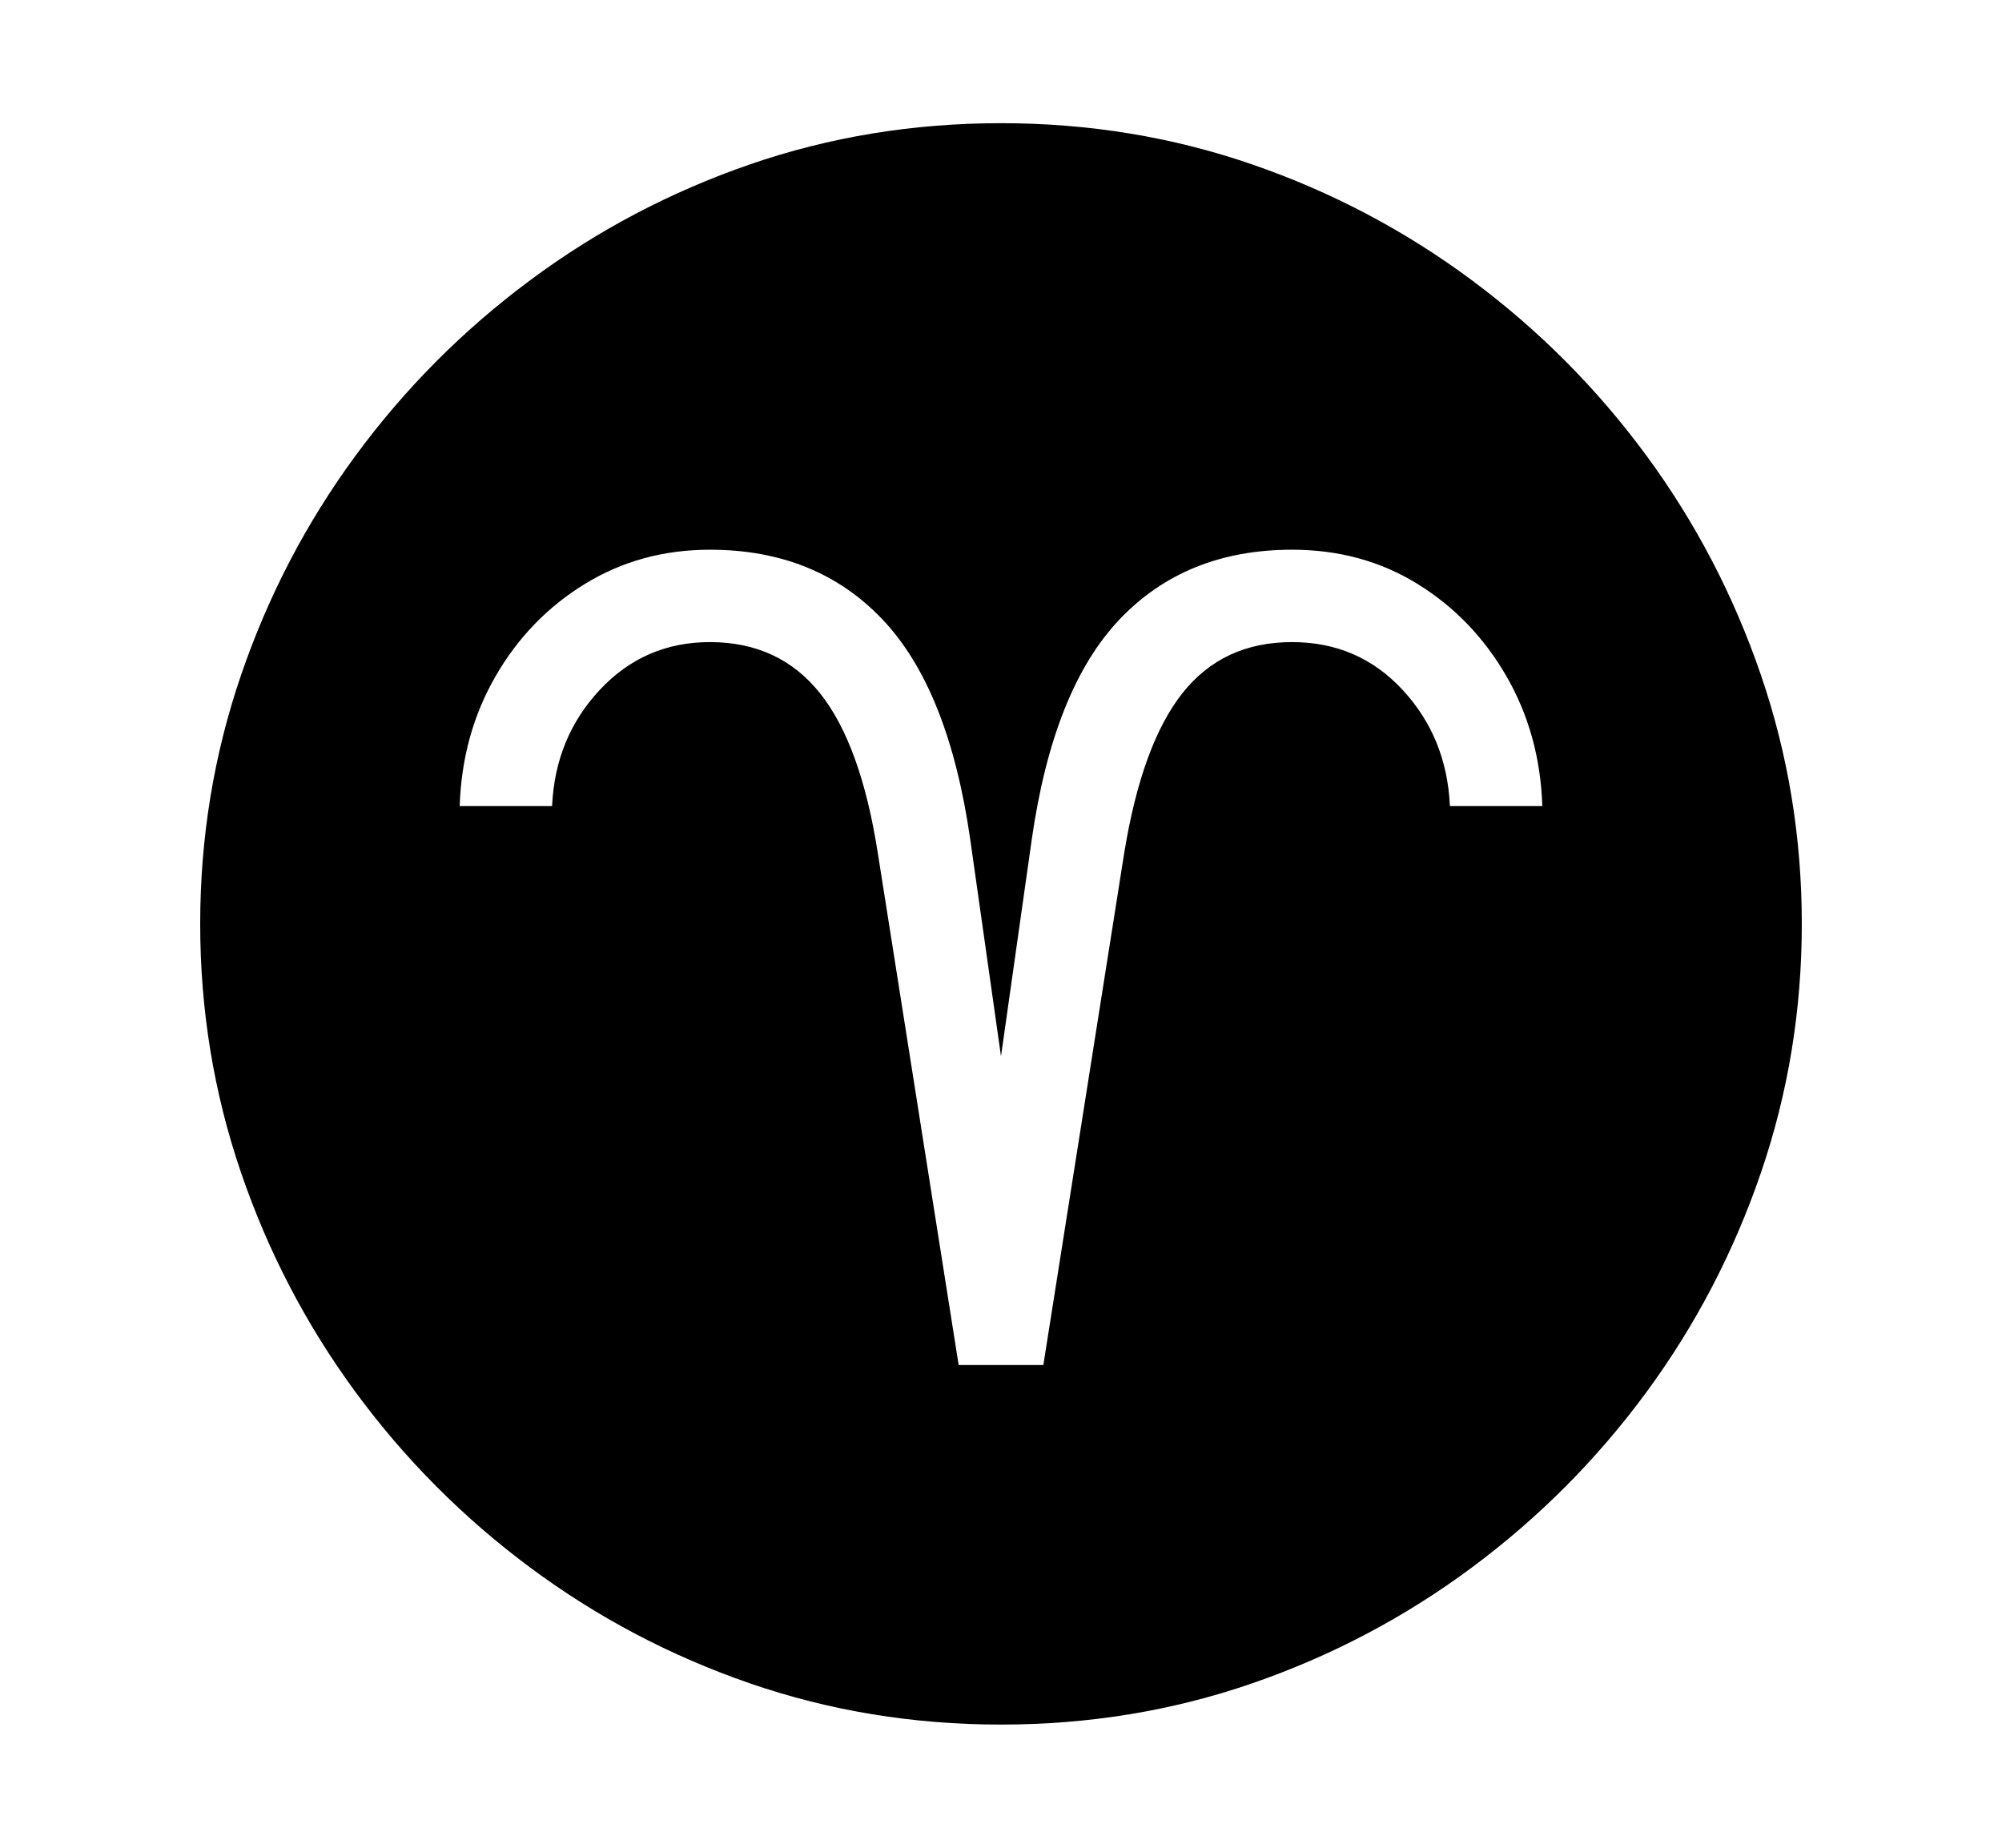 <svg xmlns="http://www.w3.org/2000/svg"
    viewBox="0 0 2600 2400">
  <!--
Copyright 2013 Google LLC
Noto is a trademark of Google Inc.
This Font Software is licensed under the SIL Open Font License, Version 1.1. This Font Software is distributed on an "AS IS" BASIS, WITHOUT WARRANTIES OR CONDITIONS OF ANY KIND, either express or implied. See the SIL Open Font License for the specific language, permissions and limitations governing your use of this Font Software.
http://scripts.sil.org/OFL
  -->
<path d="M1300 2240L1300 2240Q1129 2240 974 2186.5 819 2133 688.5 2036 558 1939 462 1808.5 366 1678 313 1523 260 1368 260 1200L260 1200Q260 1032 313 877 366 722 462 591.5 558 461 688.5 364 819 267 974 213.5 1129 160 1300 160L1300 160Q1471 160 1626 213.5 1781 267 1911.5 364 2042 461 2138 591.5 2234 722 2287 877 2340 1032 2340 1200L2340 1200Q2340 1368 2287 1523 2234 1678 2138 1808.5 2042 1939 1911.5 2036 1781 2133 1626 2186.5 1471 2240 1300 2240ZM1140 1108L1245 1773 1355 1773 1460 1108Q1483 967 1535.5 900.5 1588 834 1678 834L1678 834Q1764 834 1821.5 896 1879 958 1883 1047L1883 1047 2003 1047Q2000 954 1956.5 878.5 1913 803 1841 758.5 1769 714 1678 714L1678 714Q1540 714 1454 804.5 1368 895 1340 1090L1340 1090 1300 1372 1260 1090Q1232 895 1146 804.5 1060 714 922 714L922 714Q832 714 759.5 758.5 687 803 643.5 878.5 600 954 597 1047L597 1047 717 1047Q721 958 779 896 837 834 922 834L922 834Q1012 834 1065 900.5 1118 967 1140 1108L1140 1108Z"/>
</svg>
